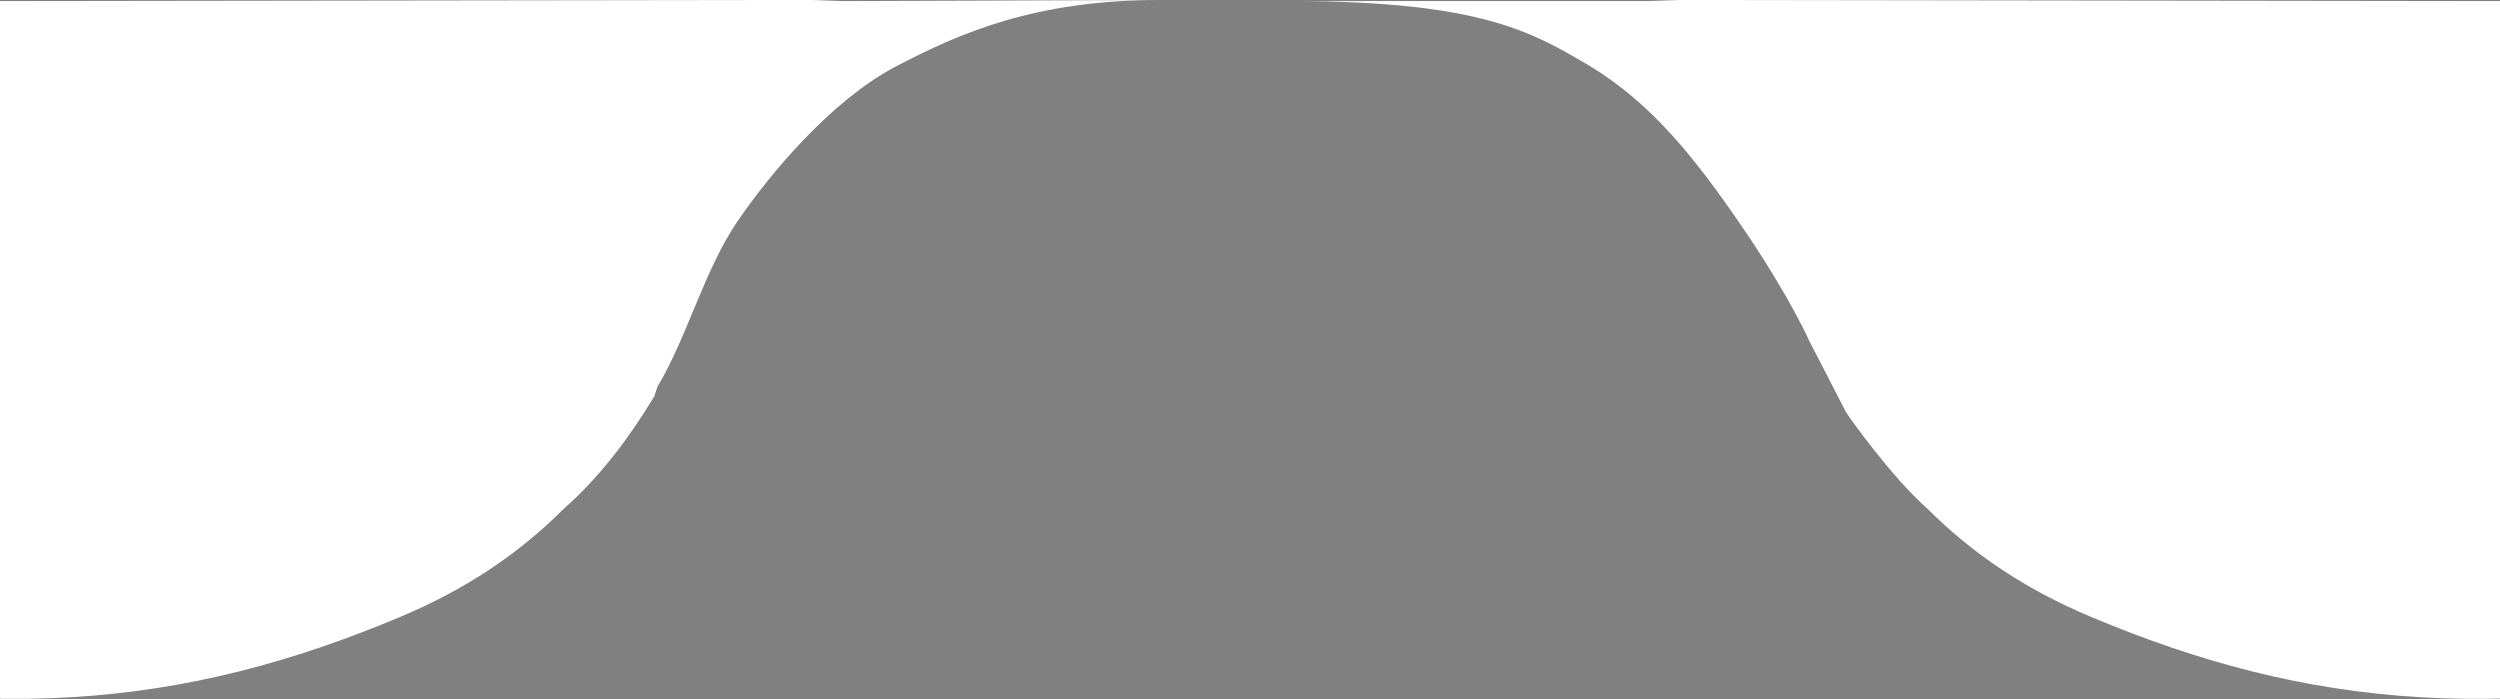 <?xml version="1.0" encoding="utf-8"?>
<!-- Generator: Adobe Illustrator 23.1.0, SVG Export Plug-In . SVG Version: 6.00 Build 0)  -->
<svg version="1.1" id="Layer_1" xmlns="http://www.w3.org/2000/svg" xmlns:xlink="http://www.w3.org/1999/xlink" x="0px" y="0px"
	 viewBox="0 0 228.9 64" style="enable-background:new 0 0 228.9 64;" xml:space="preserve">
<rect x="0" y="0" width="228.9" height="64" fill="#808080" stroke="none"/>
<style type="text/css">
	.st0{fill:#110E0E;}
	.st1{fill:#FFFFFF;}
</style>
<path class="st0" d="M210.1-252.6c-6.1-22.2-25.5-42.5-46.7-51.4c-19.5-8.2-43.8-10.3-64.5-5.9c-0.6,0.1-1.2,0.3-1.8,0.4v13.2H79
	c-2.8,6-6.3,11.7-9.4,17.1c-1.1,2-2.2,4-3.4,5.9c-2.6,7-4.6,14.4-5.6,20.7L210.1-252.6z"/>
<path class="st1" d="M77.2,0.1C77.2,0,77.2,0,77.2,0.1L74.3,0h0l-3.2,0c0,0,0,0,0,0h-0.6v0L-0.8,0.1L-72,0v0h-0.6c0,0,0,0,0,0
	l-6.1,0c0,0,0,0,0,0.1h-13.7L-99.8,0c13.3,0.8,14.1,2.6,20.2,5.8c3.5,1.9,11.4,14,12.9,17.8c1.6,3.7,5.4,11.8,7,14.3
	s4.8,9.5,9.6,12.7c4.3,2.8,9.2,5.9,20.2,8.8c28,7.5,47,5.3,66.5-2.9c6-2.5,10.9-5.8,15-9.9c3.3-2.9,6-6.5,8.3-10.3
	c0.1-0.3,0.2-0.6,0.3-0.9c2.7-4.5,4.3-10.7,7.3-15.1S76.1,9.2,82,6.1S94.8,0,106.2,0"/>
<path class="st1" d="M150.9,0.1C150.9,0,150.9,0,150.9,0.1l2.9-0.1h0l3.2,0c0,0,0,0,0,0l0.6,0v0l71.2,0.1L300.1,0v0l0.6,0
	c0,0,0,0,0,0l6.1,0c0,0,0,0,0,0.1h13.7l7.4-0.1c-13.3,0.8-14.1,2.6-20.2,5.8c-3.5,1.9-11.4,14-12.9,17.8c-1.6,3.7-5.4,11.8-7,14.3
	c-1.5,2.5-4.8,9.5-9.6,12.7c-4.3,2.8-9.2,5.9-20.2,8.8c-28,7.5-47,5.3-66.5-2.9c-6-2.5-10.9-5.8-15-9.9c-3.3-2.9-7.2-8.4-7.5-8.9
	c-2.1-4.1-3.3-6.4-3.3-6.4s-1.8-4.1-6.1-10.4s-8.3-11.4-14.1-14.9c-5-2.9-9.6-5.9-27.2-5.9"/>
<rect x="56.1" y="-296.3" class="st0" width="32.5" height="22.6"/>
<path class="st1" d="M-6.4-12.3"/>
</svg>
